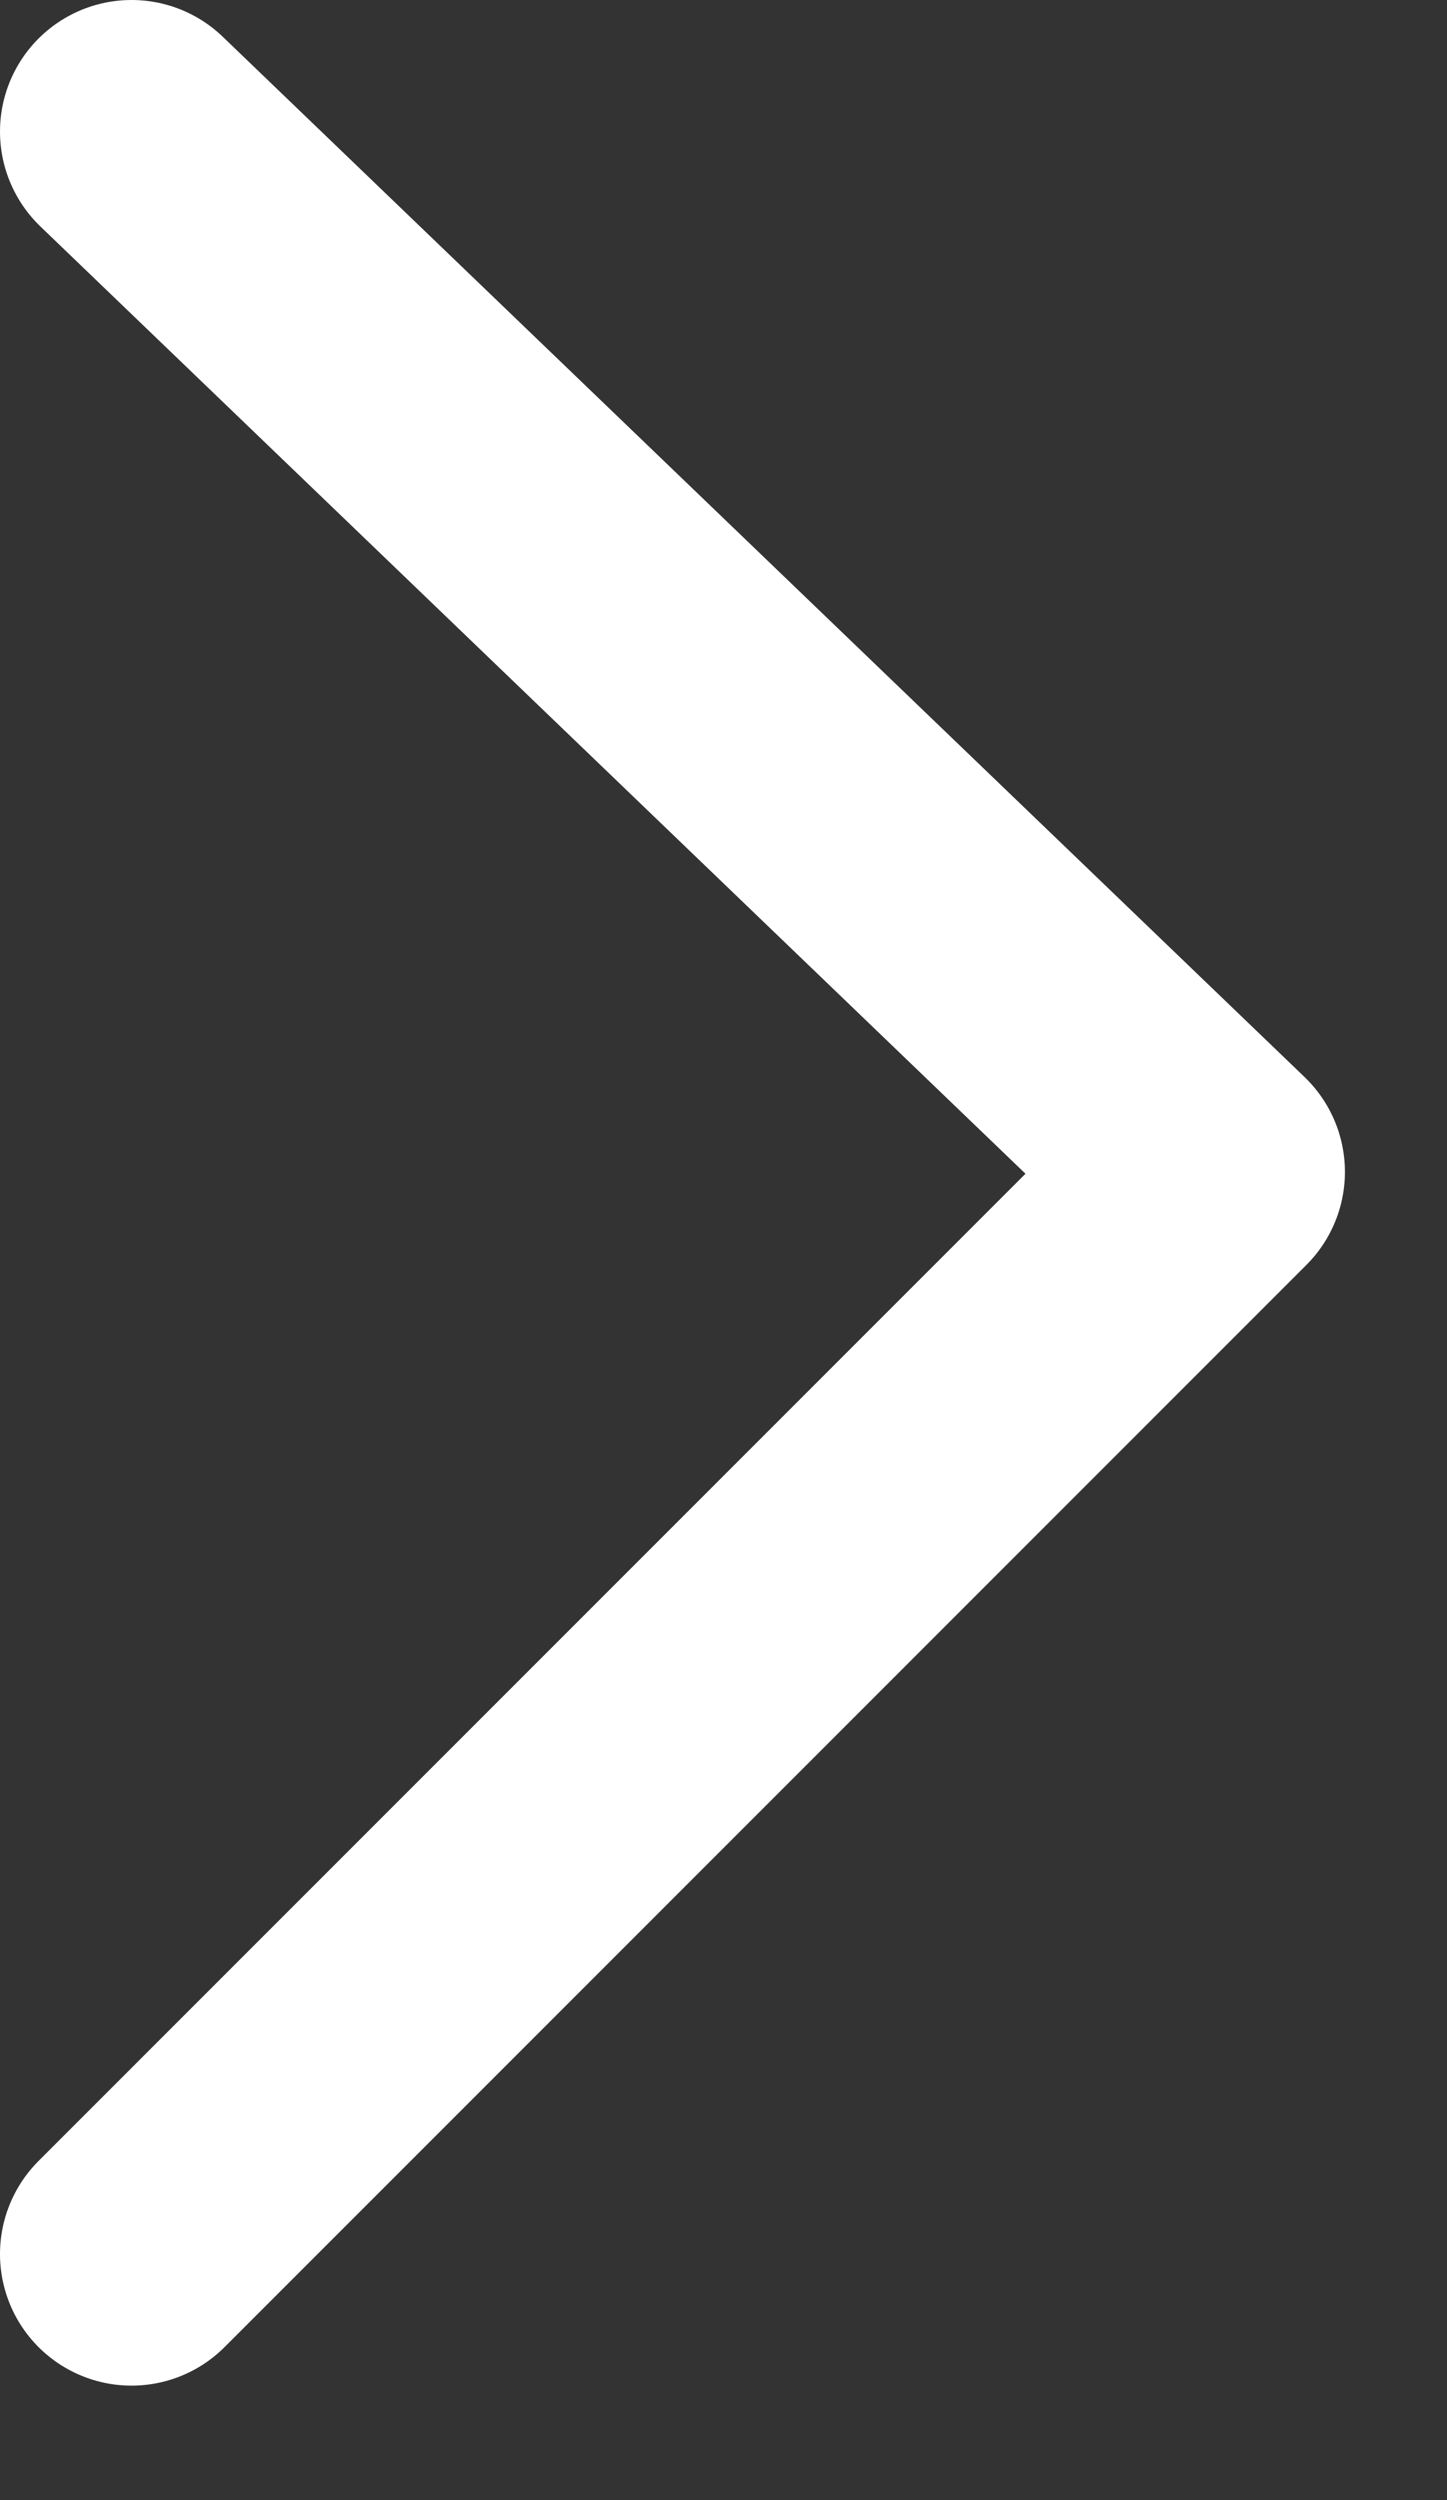<?xml version="1.0" encoding="UTF-8"?>
<svg width="11px" height="19px" viewBox="0 0 11 19" version="1.1" xmlns="http://www.w3.org/2000/svg" xmlns:xlink="http://www.w3.org/1999/xlink">
    <rect x="0" y="0" width="11" height="19" fill="#333333" stroke="none"/>
    <!-- Generator: Sketch 49.3 (51167) - http://www.bohemiancoding.com/sketch -->
    <title>Path 2</title>
    <desc>Created with Sketch.</desc>
    <defs></defs>
    <g id="Symbols" stroke="none" stroke-width="1" fill="none" fill-rule="evenodd" stroke-linecap="round" stroke-linejoin="round">
        <g id="card---community" transform="translate(-255, -66)" stroke="#FFFFFF" stroke-width="2">
            <polyline id="Path-2" transform="translate(260.112, 75.065) rotate(90) translate(-260.112, -75.065) " points="252.047 79.177 259.953 70.953 268.177 79.177"></polyline>
        </g>
    </g>
</svg>
